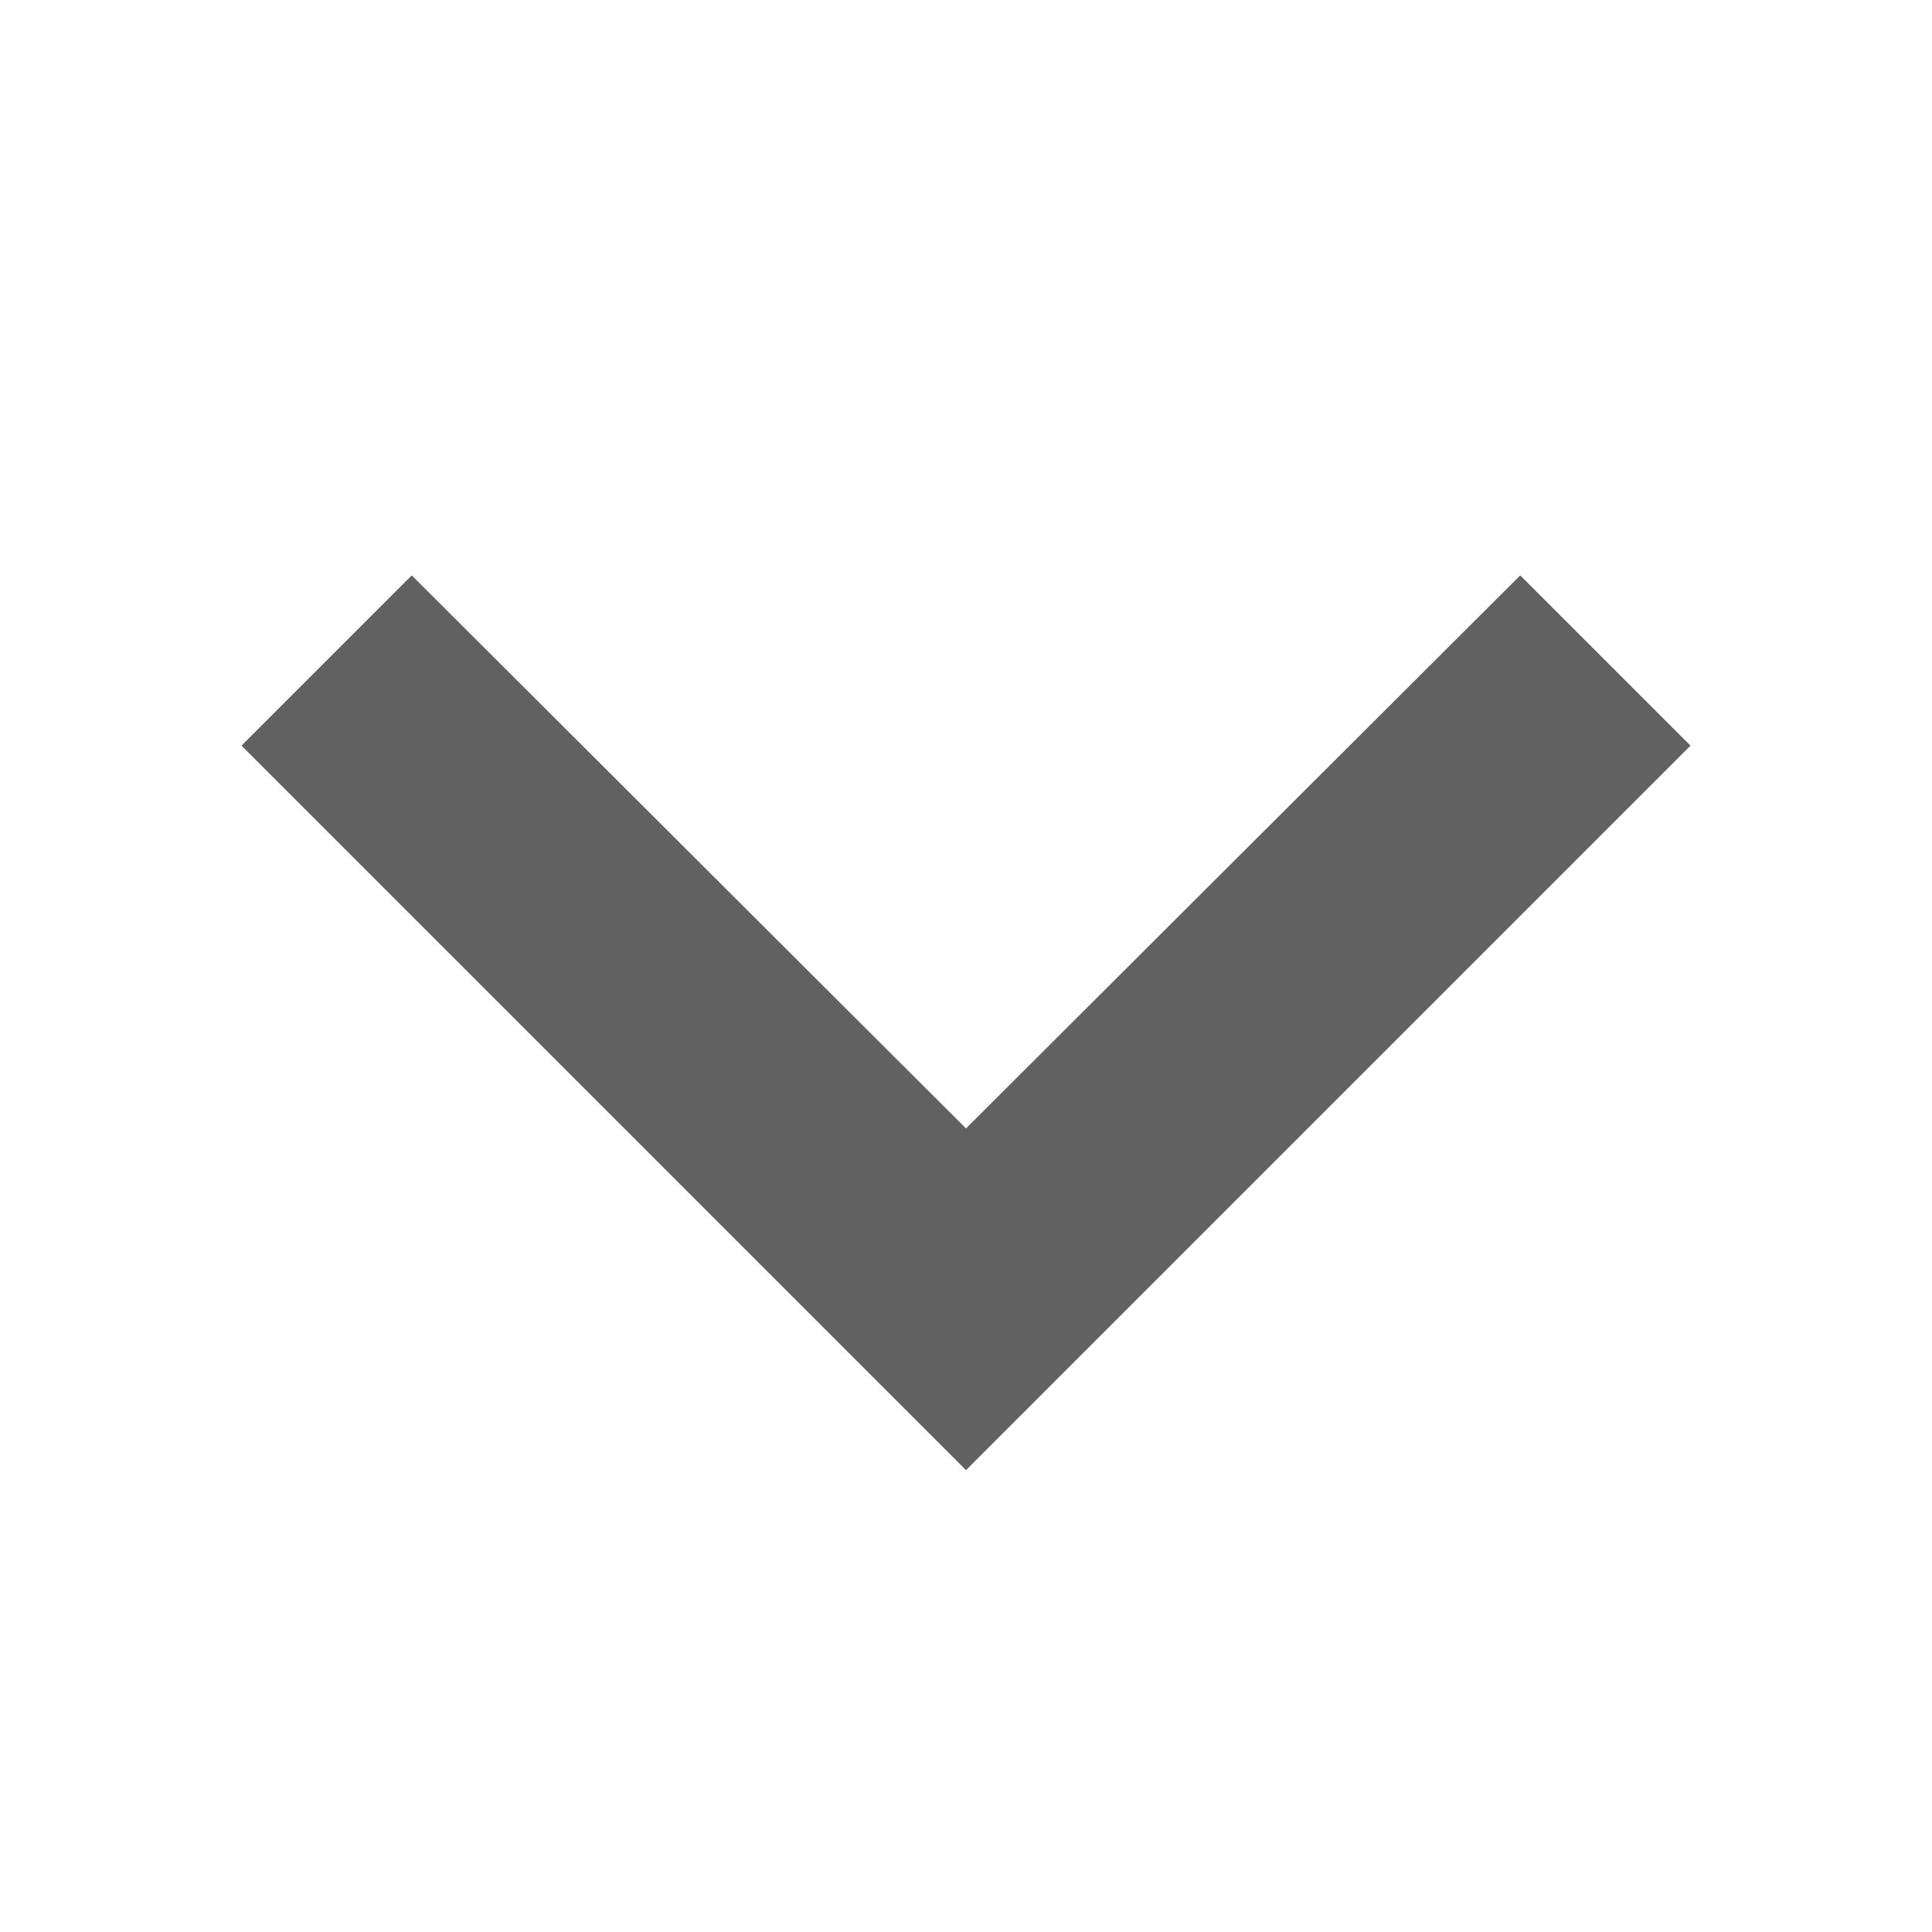 <svg width="16" height="16" viewBox="0 0 16 16" fill="none" xmlns="http://www.w3.org/2000/svg">
    <path d="M3.41 4.765L8 9.345L12.59 4.765L14 6.175L8 12.175L2 6.175L3.41 4.765Z" fill="#616161" />
</svg>